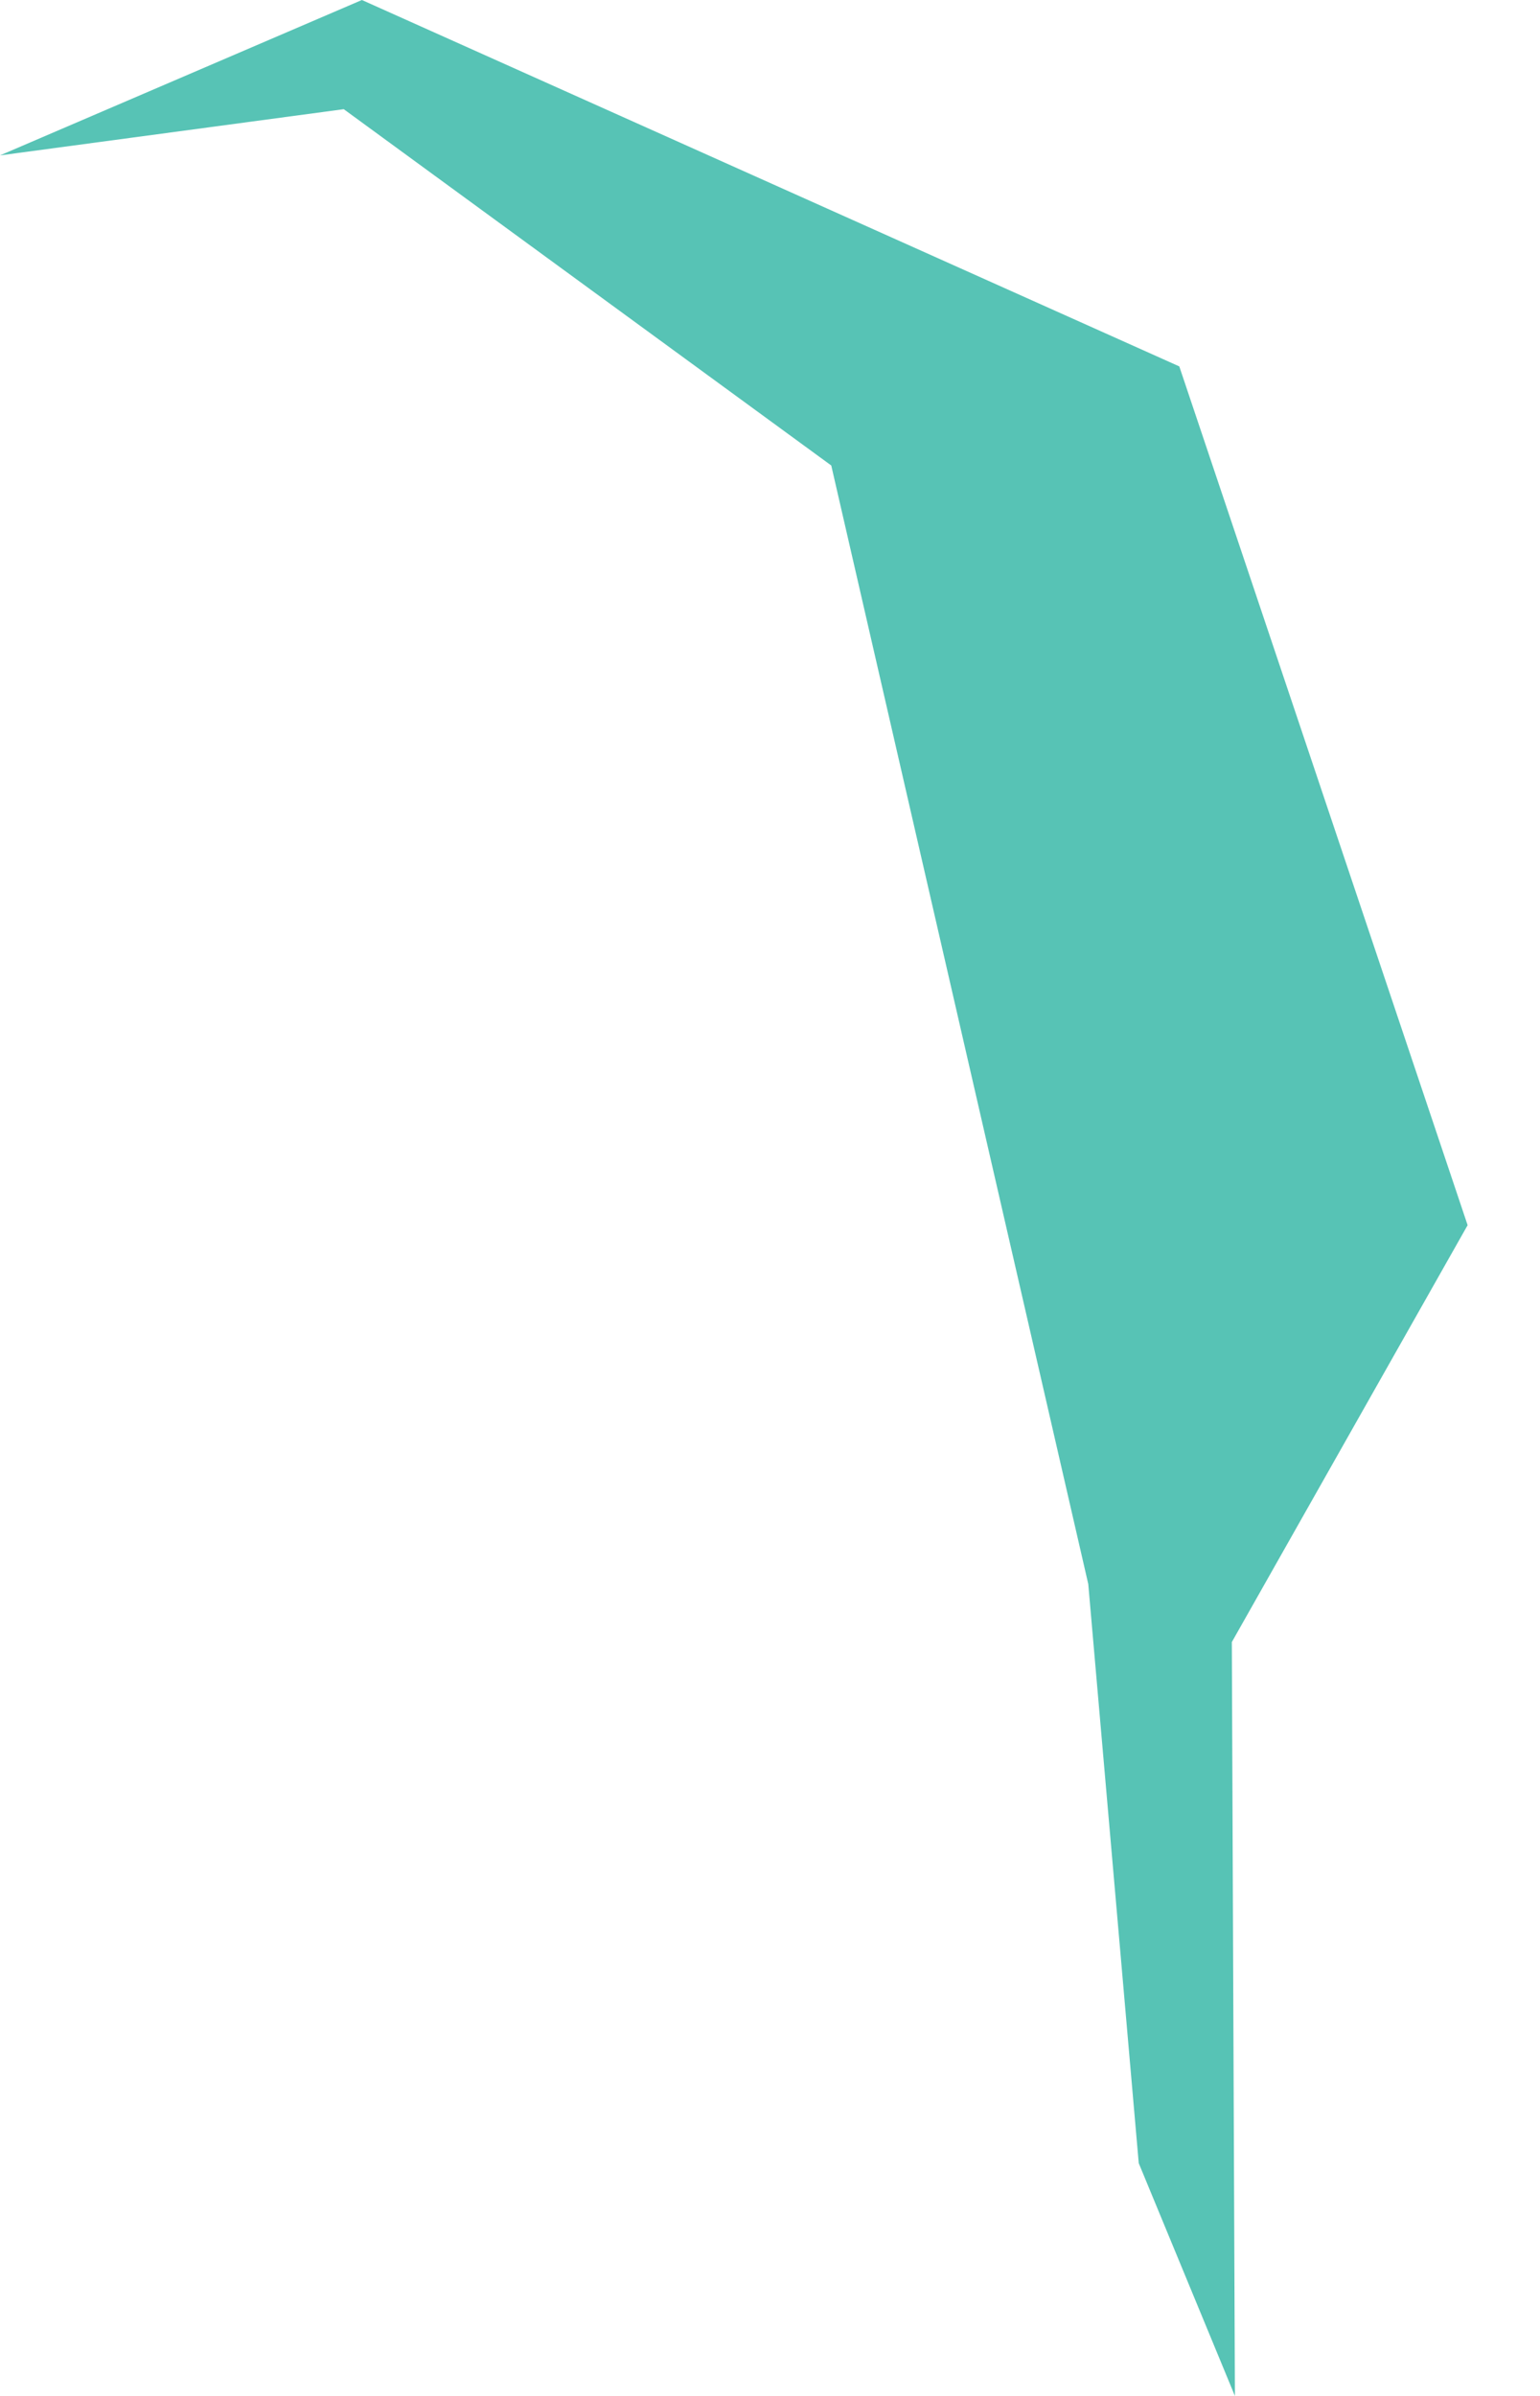 <svg width="9" height="14" viewBox="0 0 9 14" fill="none" xmlns="http://www.w3.org/2000/svg">
<path d="M6.655 12.64L6.36 9.256L4.858 2.72L2.009 0.638L0 0.908L2.115 0L6.892 2.141L8.577 7.159L7.199 9.595L7.217 14L6.655 12.64Z" fill="#57C3B5"/>
</svg>
